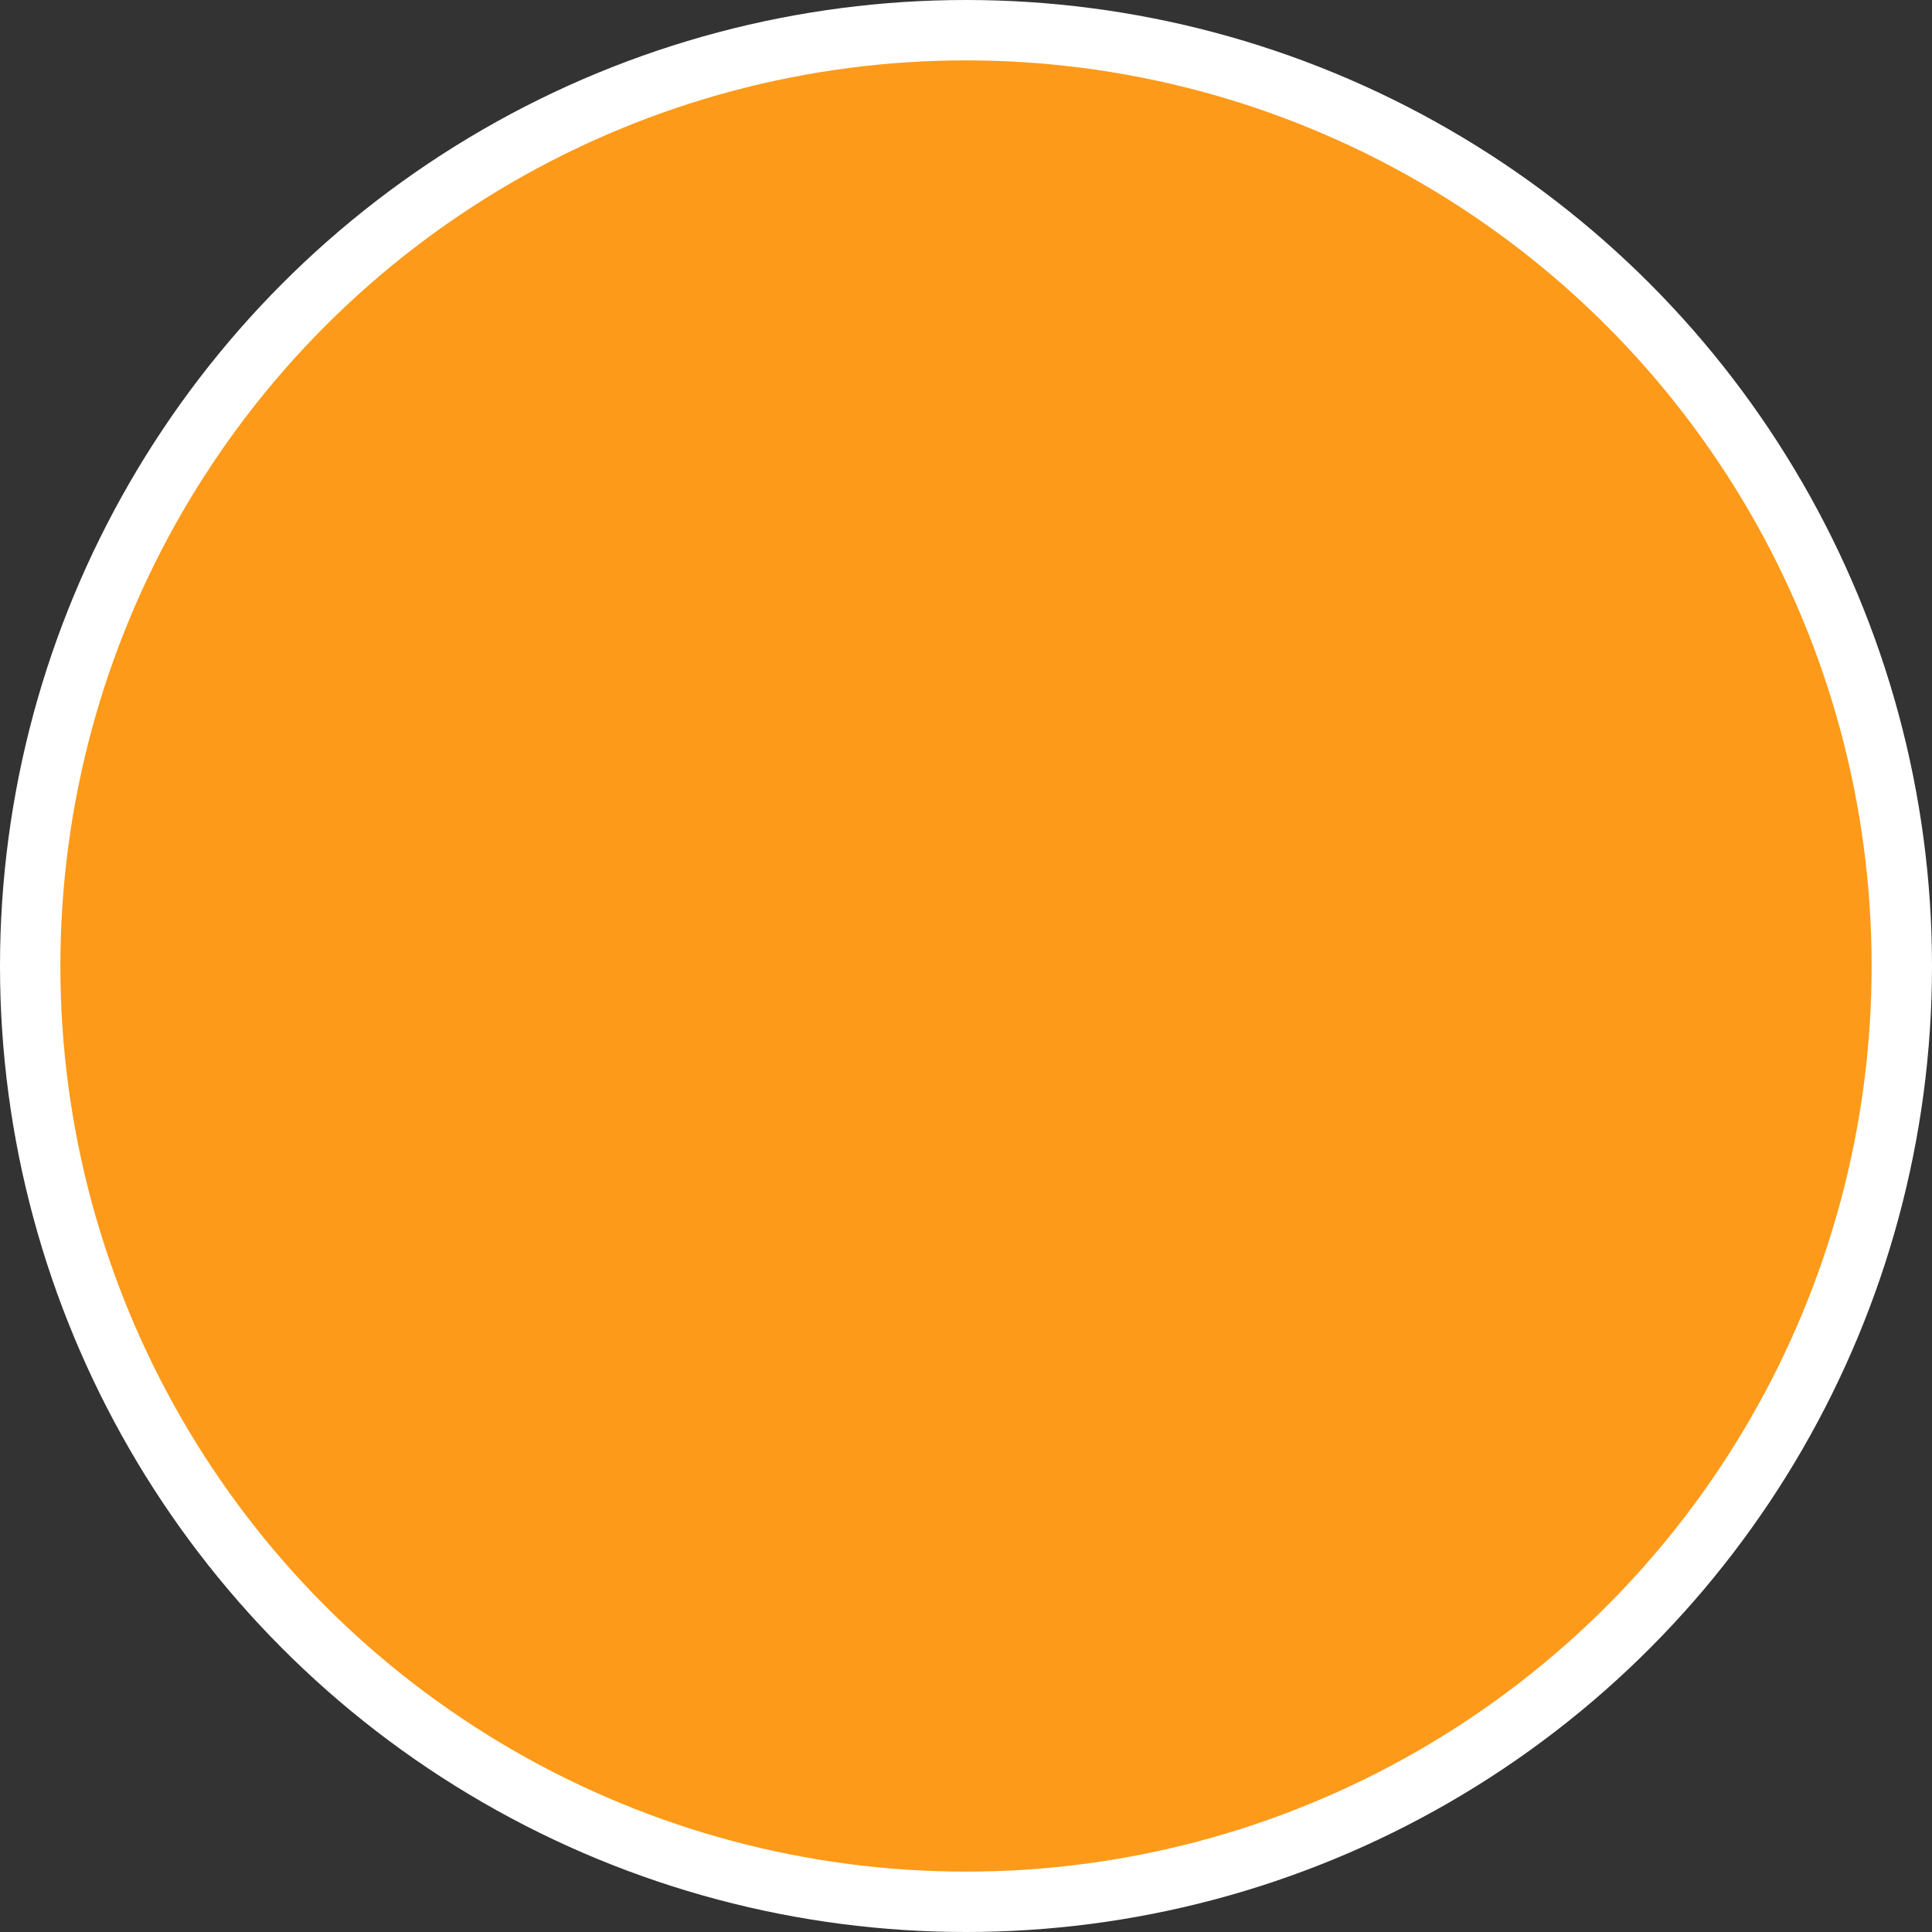 <svg xmlns="http://www.w3.org/2000/svg" width="32" height="32" viewBox="0 0 32 32">
    <rect x="0" y="0" width="32" height="32" fill="#333333" stroke="none"/>
    <g fill="none" fill-rule="evenodd">
        <g fill="#FE9A19" stroke="#FFF">
            <g transform="translate(-1703 -1235) translate(1703 1235)">
                <circle cx="16" cy="16" r="15.5"/>
            </g>
        </g>
    </g>
</svg>

